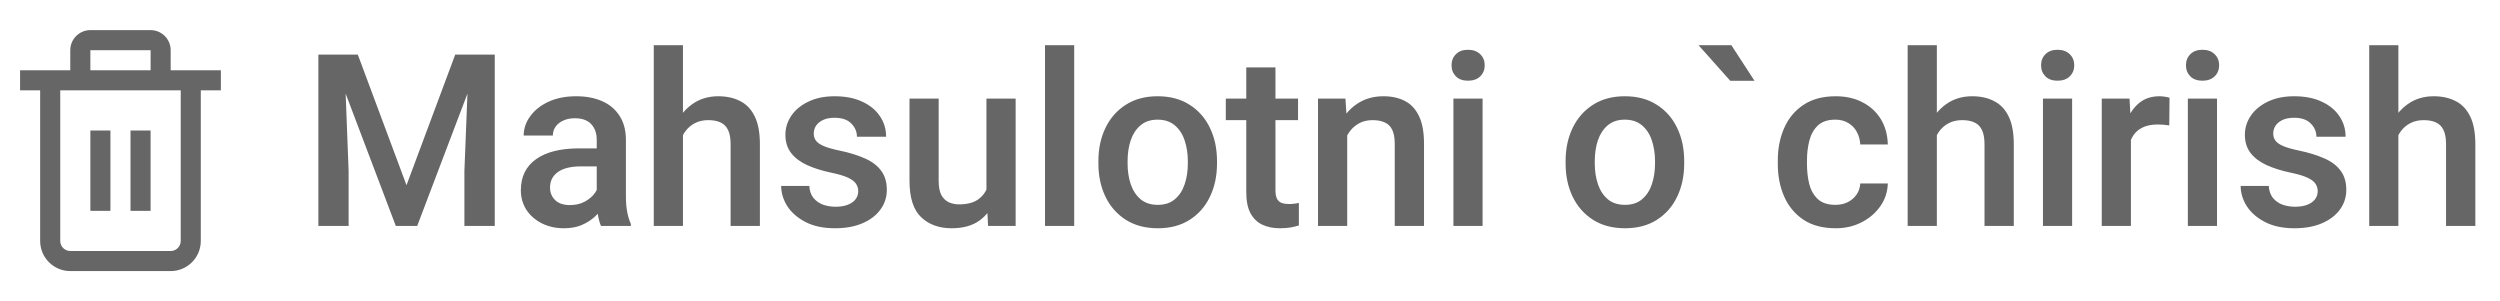 <svg width="166" height="20" viewBox="0 0 166 20" fill="none" xmlns="http://www.w3.org/2000/svg">
<g clip-path="url(#clip0_3306_5177)">
<path d="M14.666 4.667H11.333V3.333C11.333 2.98 11.193 2.641 10.943 2.391C10.692 2.14 10.353 2 10 2H6C5.646 2 5.307 2.14 5.057 2.391C4.807 2.641 4.666 2.98 4.666 3.333V4.667H1.333V6H2.666V16C2.666 16.53 2.877 17.039 3.252 17.414C3.627 17.789 4.136 18 4.666 18H11.333C11.863 18 12.372 17.789 12.747 17.414C13.122 17.039 13.333 16.53 13.333 16V6H14.666V4.667ZM6 3.333H10V4.667H6V3.333ZM12 16C12 16.177 11.929 16.346 11.804 16.471C11.679 16.596 11.51 16.667 11.333 16.667H4.666C4.49 16.667 4.32 16.596 4.195 16.471C4.07 16.346 4 16.177 4 16V6H12V16Z" fill="#666666"/>
<path d="M7.333 8.666H6V14H7.333V8.666Z" fill="#666666"/>
<path d="M9.999 8.666H8.666V14H9.999V8.666Z" fill="#666666"/>
</g>
<path d="M23.758 3.625L26.992 12.297L30.227 3.625H32.023L27.703 15H26.281L21.969 3.625H23.758ZM22.852 3.625L23.148 11.352V15H21.141V3.625H22.852ZM32.852 3.625V15H30.836V11.352L31.141 3.625H32.852ZM39.623 9.289C39.623 8.852 39.501 8.503 39.256 8.242C39.016 7.982 38.652 7.852 38.162 7.852C37.87 7.852 37.615 7.904 37.397 8.008C37.178 8.107 37.008 8.242 36.889 8.414C36.769 8.586 36.709 8.781 36.709 9H34.772C34.772 8.547 34.915 8.122 35.201 7.727C35.488 7.326 35.891 7.003 36.412 6.758C36.938 6.513 37.558 6.391 38.272 6.391C38.907 6.391 39.472 6.497 39.967 6.711C40.462 6.924 40.85 7.247 41.131 7.68C41.417 8.112 41.561 8.654 41.561 9.305V13.031C41.561 13.427 41.589 13.776 41.647 14.078C41.704 14.38 41.785 14.643 41.889 14.867V15H39.904C39.816 14.797 39.745 14.534 39.693 14.211C39.647 13.888 39.623 13.573 39.623 13.266V9.289ZM39.92 11.047H38.592C37.904 11.047 37.386 11.175 37.037 11.43C36.693 11.68 36.522 12.021 36.522 12.453C36.522 12.787 36.636 13.065 36.865 13.289C37.094 13.508 37.417 13.617 37.834 13.617C38.214 13.617 38.545 13.542 38.826 13.391C39.113 13.234 39.337 13.044 39.498 12.82C39.66 12.591 39.743 12.378 39.748 12.18L40.365 13.047C40.303 13.26 40.196 13.49 40.045 13.734C39.899 13.974 39.704 14.203 39.459 14.422C39.219 14.635 38.933 14.812 38.6 14.953C38.272 15.088 37.889 15.156 37.451 15.156C36.899 15.156 36.407 15.047 35.975 14.828C35.542 14.609 35.201 14.31 34.951 13.93C34.706 13.544 34.584 13.112 34.584 12.633C34.584 11.737 34.92 11.05 35.592 10.57C36.264 10.091 37.217 9.852 38.451 9.852H39.904L39.92 11.047ZM45.348 15H43.41V3H45.348V15ZM44.387 10.477C44.392 9.69 44.53 8.99 44.801 8.375C45.077 7.76 45.462 7.276 45.957 6.922C46.452 6.568 47.03 6.391 47.692 6.391C48.249 6.391 48.733 6.497 49.145 6.711C49.561 6.919 49.884 7.258 50.113 7.727C50.343 8.19 50.457 8.81 50.457 9.586V15H48.512V9.57C48.512 9.174 48.455 8.859 48.34 8.625C48.225 8.391 48.056 8.224 47.832 8.125C47.613 8.026 47.345 7.977 47.028 7.977C46.694 7.977 46.403 8.042 46.153 8.172C45.903 8.297 45.692 8.474 45.52 8.703C45.348 8.932 45.22 9.198 45.137 9.5C45.053 9.802 45.012 10.125 45.012 10.469L44.387 10.477ZM56.987 12.695C56.987 12.518 56.94 12.357 56.846 12.211C56.757 12.065 56.583 11.93 56.322 11.805C56.062 11.68 55.679 11.565 55.174 11.461C54.575 11.336 54.047 11.169 53.588 10.961C53.135 10.753 52.781 10.484 52.526 10.156C52.276 9.828 52.151 9.427 52.151 8.953C52.151 8.495 52.281 8.073 52.541 7.688C52.807 7.297 53.184 6.984 53.674 6.75C54.169 6.51 54.752 6.391 55.424 6.391C56.132 6.391 56.742 6.51 57.252 6.75C57.763 6.984 58.153 7.305 58.424 7.711C58.7 8.112 58.838 8.568 58.838 9.078H56.901C56.901 8.745 56.776 8.453 56.526 8.203C56.281 7.948 55.911 7.82 55.416 7.82C55.109 7.82 54.851 7.87 54.643 7.969C54.44 8.068 54.286 8.195 54.182 8.352C54.083 8.508 54.033 8.68 54.033 8.867C54.033 9.049 54.083 9.208 54.182 9.344C54.286 9.479 54.461 9.599 54.705 9.703C54.955 9.807 55.304 9.906 55.752 10C56.398 10.135 56.955 10.307 57.424 10.516C57.893 10.719 58.252 10.99 58.502 11.328C58.757 11.662 58.885 12.086 58.885 12.602C58.885 13.096 58.742 13.537 58.455 13.922C58.174 14.307 57.776 14.609 57.26 14.828C56.75 15.047 56.145 15.156 55.447 15.156C54.672 15.156 54.018 15.018 53.487 14.742C52.955 14.466 52.552 14.115 52.276 13.688C52.005 13.255 51.869 12.807 51.869 12.344H53.737C53.757 12.677 53.851 12.945 54.018 13.148C54.19 13.352 54.403 13.5 54.658 13.594C54.919 13.682 55.19 13.727 55.471 13.727C55.804 13.727 56.08 13.682 56.299 13.594C56.523 13.505 56.692 13.385 56.807 13.234C56.927 13.078 56.987 12.898 56.987 12.695ZM65.5 6.547H67.438V15H65.61L65.5 13V6.547ZM66.414 11.219C66.414 11.979 66.302 12.656 66.078 13.25C65.855 13.838 65.505 14.305 65.032 14.648C64.558 14.987 63.943 15.156 63.188 15.156C62.355 15.156 61.68 14.912 61.164 14.422C60.649 13.932 60.391 13.128 60.391 12.008V6.547H62.328V12.023C62.328 12.414 62.388 12.724 62.508 12.953C62.633 13.177 62.797 13.336 63 13.43C63.203 13.523 63.427 13.57 63.672 13.57C64.198 13.57 64.612 13.469 64.914 13.266C65.222 13.057 65.44 12.776 65.571 12.422C65.701 12.068 65.766 11.672 65.766 11.234L66.414 11.219ZM71.327 15H69.389V3H71.327V15ZM72.934 10.695C72.934 9.872 73.09 9.138 73.403 8.492C73.715 7.846 74.163 7.336 74.747 6.961C75.335 6.581 76.041 6.391 76.864 6.391C77.697 6.391 78.408 6.581 78.997 6.961C79.585 7.336 80.033 7.846 80.34 8.492C80.653 9.138 80.809 9.872 80.809 10.695V10.859C80.809 11.677 80.653 12.412 80.34 13.062C80.033 13.708 79.585 14.219 78.997 14.594C78.413 14.969 77.707 15.156 76.879 15.156C76.051 15.156 75.343 14.969 74.754 14.594C74.166 14.219 73.715 13.708 73.403 13.062C73.09 12.412 72.934 11.677 72.934 10.859V10.695ZM74.872 10.859C74.872 11.359 74.942 11.818 75.082 12.234C75.223 12.646 75.439 12.977 75.731 13.227C76.028 13.477 76.411 13.602 76.879 13.602C77.343 13.602 77.721 13.477 78.012 13.227C78.309 12.977 78.525 12.646 78.661 12.234C78.801 11.818 78.872 11.359 78.872 10.859V10.695C78.872 10.2 78.801 9.745 78.661 9.328C78.525 8.911 78.309 8.578 78.012 8.328C77.715 8.073 77.332 7.945 76.864 7.945C76.4 7.945 76.02 8.073 75.723 8.328C75.431 8.578 75.215 8.911 75.075 9.328C74.939 9.745 74.872 10.2 74.872 10.695V10.859ZM86.19 7.977H81.393V6.547H86.19V7.977ZM84.69 4.477V12.617C84.69 12.878 84.727 13.075 84.799 13.211C84.872 13.341 84.977 13.43 85.112 13.477C85.247 13.523 85.403 13.547 85.581 13.547C85.711 13.547 85.836 13.539 85.956 13.523C86.075 13.508 86.172 13.492 86.245 13.477V14.969C86.088 15.021 85.906 15.065 85.698 15.102C85.495 15.138 85.255 15.156 84.979 15.156C84.547 15.156 84.161 15.078 83.823 14.922C83.49 14.766 83.227 14.513 83.034 14.164C82.846 13.81 82.752 13.341 82.752 12.758V4.477H84.69ZM89.454 15H87.516V6.547H89.337L89.454 8.352V15ZM88.485 10.477C88.49 9.659 88.633 8.945 88.915 8.336C89.196 7.721 89.589 7.245 90.094 6.906C90.6 6.562 91.188 6.391 91.86 6.391C92.407 6.391 92.881 6.495 93.282 6.703C93.683 6.906 93.995 7.24 94.219 7.703C94.443 8.161 94.555 8.779 94.555 9.555V15H92.61V9.539C92.61 9.148 92.553 8.839 92.438 8.609C92.329 8.38 92.162 8.219 91.938 8.125C91.719 8.026 91.451 7.977 91.133 7.977C90.811 7.977 90.524 8.042 90.274 8.172C90.029 8.297 89.818 8.474 89.641 8.703C89.469 8.932 89.337 9.198 89.243 9.5C89.154 9.802 89.11 10.125 89.11 10.469L88.485 10.477ZM98.444 15H96.507V6.547H98.444V15ZM96.382 4.336C96.382 4.039 96.478 3.794 96.671 3.602C96.863 3.404 97.132 3.305 97.475 3.305C97.819 3.305 98.09 3.404 98.288 3.602C98.486 3.794 98.585 4.039 98.585 4.336C98.585 4.628 98.486 4.872 98.288 5.07C98.09 5.263 97.819 5.359 97.475 5.359C97.132 5.359 96.863 5.263 96.671 5.07C96.478 4.872 96.382 4.628 96.382 4.336ZM103.956 10.695C103.956 9.872 104.112 9.138 104.425 8.492C104.737 7.846 105.185 7.336 105.768 6.961C106.357 6.581 107.063 6.391 107.886 6.391C108.719 6.391 109.43 6.581 110.018 6.961C110.607 7.336 111.055 7.846 111.362 8.492C111.675 9.138 111.831 9.872 111.831 10.695V10.859C111.831 11.677 111.675 12.412 111.362 13.062C111.055 13.708 110.607 14.219 110.018 14.594C109.435 14.969 108.729 15.156 107.901 15.156C107.073 15.156 106.365 14.969 105.776 14.594C105.188 14.219 104.737 13.708 104.425 13.062C104.112 12.412 103.956 11.677 103.956 10.859V10.695ZM105.893 10.859C105.893 11.359 105.964 11.818 106.104 12.234C106.245 12.646 106.461 12.977 106.753 13.227C107.05 13.477 107.433 13.602 107.901 13.602C108.365 13.602 108.742 13.477 109.034 13.227C109.331 12.977 109.547 12.646 109.683 12.234C109.823 11.818 109.893 11.359 109.893 10.859V10.695C109.893 10.2 109.823 9.745 109.683 9.328C109.547 8.911 109.331 8.578 109.034 8.328C108.737 8.073 108.354 7.945 107.886 7.945C107.422 7.945 107.042 8.073 106.745 8.328C106.453 8.578 106.237 8.911 106.097 9.328C105.961 9.745 105.893 10.2 105.893 10.695V10.859ZM116.501 5.367H114.892L112.782 3H114.962L116.501 5.367ZM121.874 13.602C122.176 13.602 122.45 13.542 122.694 13.422C122.939 13.297 123.134 13.128 123.28 12.914C123.426 12.7 123.507 12.456 123.522 12.18H125.351C125.335 12.737 125.171 13.24 124.858 13.688C124.546 14.135 124.132 14.492 123.616 14.758C123.101 15.023 122.525 15.156 121.89 15.156C121.03 15.156 120.314 14.966 119.741 14.586C119.174 14.2 118.749 13.688 118.468 13.047C118.187 12.401 118.046 11.688 118.046 10.906V10.641C118.046 9.859 118.187 9.148 118.468 8.508C118.749 7.862 119.174 7.349 119.741 6.969C120.314 6.583 121.03 6.391 121.89 6.391C122.572 6.391 123.168 6.526 123.679 6.797C124.194 7.062 124.598 7.435 124.89 7.914C125.181 8.393 125.335 8.953 125.351 9.594H123.522C123.507 9.292 123.431 9.016 123.296 8.766C123.166 8.516 122.978 8.318 122.733 8.172C122.494 8.021 122.205 7.945 121.866 7.945C121.366 7.945 120.978 8.076 120.702 8.336C120.431 8.596 120.244 8.932 120.14 9.344C120.036 9.755 119.983 10.188 119.983 10.641V10.906C119.983 11.365 120.033 11.8 120.132 12.211C120.236 12.622 120.426 12.958 120.702 13.219C120.978 13.474 121.369 13.602 121.874 13.602ZM128.607 15H126.669V3H128.607V15ZM127.646 10.477C127.651 9.69 127.789 8.99 128.06 8.375C128.336 7.76 128.721 7.276 129.216 6.922C129.711 6.568 130.289 6.391 130.95 6.391C131.508 6.391 131.992 6.497 132.403 6.711C132.82 6.919 133.143 7.258 133.372 7.727C133.601 8.19 133.716 8.81 133.716 9.586V15H131.771V9.57C131.771 9.174 131.713 8.859 131.599 8.625C131.484 8.391 131.315 8.224 131.091 8.125C130.872 8.026 130.604 7.977 130.286 7.977C129.953 7.977 129.661 8.042 129.411 8.172C129.161 8.297 128.95 8.474 128.778 8.703C128.607 8.932 128.479 9.198 128.396 9.5C128.312 9.802 128.271 10.125 128.271 10.469L127.646 10.477ZM137.589 15H135.652V6.547H137.589V15ZM135.527 4.336C135.527 4.039 135.623 3.794 135.816 3.602C136.008 3.404 136.277 3.305 136.62 3.305C136.964 3.305 137.235 3.404 137.433 3.602C137.631 3.794 137.73 4.039 137.73 4.336C137.73 4.628 137.631 4.872 137.433 5.07C137.235 5.263 136.964 5.359 136.62 5.359C136.277 5.359 136.008 5.263 135.816 5.07C135.623 4.872 135.527 4.628 135.527 4.336ZM141.493 15H139.556V6.547H141.4L141.493 8.203V15ZM144.04 8.328C143.921 8.307 143.793 8.292 143.658 8.281C143.527 8.271 143.397 8.266 143.267 8.266C142.84 8.266 142.483 8.344 142.197 8.5C141.915 8.651 141.702 8.87 141.556 9.156C141.41 9.438 141.324 9.771 141.298 10.156L140.853 10.164C140.853 9.451 140.947 8.81 141.134 8.242C141.322 7.674 141.603 7.224 141.978 6.891C142.353 6.557 142.822 6.391 143.384 6.391C143.493 6.391 143.616 6.401 143.751 6.422C143.887 6.443 143.988 6.466 144.056 6.492L144.04 8.328ZM147.21 15H145.273V6.547H147.21V15ZM145.148 4.336C145.148 4.039 145.244 3.794 145.437 3.602C145.63 3.404 145.898 3.305 146.242 3.305C146.585 3.305 146.856 3.404 147.054 3.602C147.252 3.794 147.351 4.039 147.351 4.336C147.351 4.628 147.252 4.872 147.054 5.07C146.856 5.263 146.585 5.359 146.242 5.359C145.898 5.359 145.63 5.263 145.437 5.07C145.244 4.872 145.148 4.628 145.148 4.336ZM153.896 12.695C153.896 12.518 153.849 12.357 153.755 12.211C153.667 12.065 153.492 11.93 153.232 11.805C152.971 11.68 152.589 11.565 152.083 11.461C151.484 11.336 150.956 11.169 150.497 10.961C150.044 10.753 149.69 10.484 149.435 10.156C149.185 9.828 149.06 9.427 149.06 8.953C149.06 8.495 149.19 8.073 149.451 7.688C149.716 7.297 150.094 6.984 150.583 6.75C151.078 6.51 151.662 6.391 152.333 6.391C153.042 6.391 153.651 6.51 154.162 6.75C154.672 6.984 155.063 7.305 155.333 7.711C155.609 8.112 155.747 8.568 155.747 9.078H153.81C153.81 8.745 153.685 8.453 153.435 8.203C153.19 7.948 152.82 7.82 152.326 7.82C152.018 7.82 151.761 7.87 151.552 7.969C151.349 8.068 151.195 8.195 151.091 8.352C150.992 8.508 150.943 8.68 150.943 8.867C150.943 9.049 150.992 9.208 151.091 9.344C151.195 9.479 151.37 9.599 151.615 9.703C151.865 9.807 152.214 9.906 152.662 10C153.307 10.135 153.865 10.307 154.333 10.516C154.802 10.719 155.162 10.99 155.412 11.328C155.667 11.662 155.794 12.086 155.794 12.602C155.794 13.096 155.651 13.537 155.365 13.922C155.083 14.307 154.685 14.609 154.169 14.828C153.659 15.047 153.055 15.156 152.357 15.156C151.581 15.156 150.927 15.018 150.396 14.742C149.865 14.466 149.461 14.115 149.185 13.688C148.914 13.255 148.779 12.807 148.779 12.344H150.646C150.667 12.677 150.761 12.945 150.927 13.148C151.099 13.352 151.313 13.5 151.568 13.594C151.828 13.682 152.099 13.727 152.38 13.727C152.714 13.727 152.99 13.682 153.208 13.594C153.432 13.505 153.602 13.385 153.716 13.234C153.836 13.078 153.896 12.898 153.896 12.695ZM159.253 15H157.316V3H159.253V15ZM158.292 10.477C158.298 9.69 158.436 8.99 158.707 8.375C158.983 7.76 159.368 7.276 159.863 6.922C160.358 6.568 160.936 6.391 161.597 6.391C162.154 6.391 162.639 6.497 163.05 6.711C163.467 6.919 163.79 7.258 164.019 7.727C164.248 8.19 164.363 8.81 164.363 9.586V15H162.417V9.57C162.417 9.174 162.36 8.859 162.246 8.625C162.131 8.391 161.962 8.224 161.738 8.125C161.519 8.026 161.251 7.977 160.933 7.977C160.6 7.977 160.308 8.042 160.058 8.172C159.808 8.297 159.597 8.474 159.425 8.703C159.253 8.932 159.126 9.198 159.042 9.5C158.959 9.802 158.917 10.125 158.917 10.469L158.292 10.477Z" fill="#666666"/>
<defs>
<clipPath id="clip0_3306_5177">
<rect width="16" height="16" fill="white" transform="translate(0 2)"/>
</clipPath>
</defs>
</svg>
